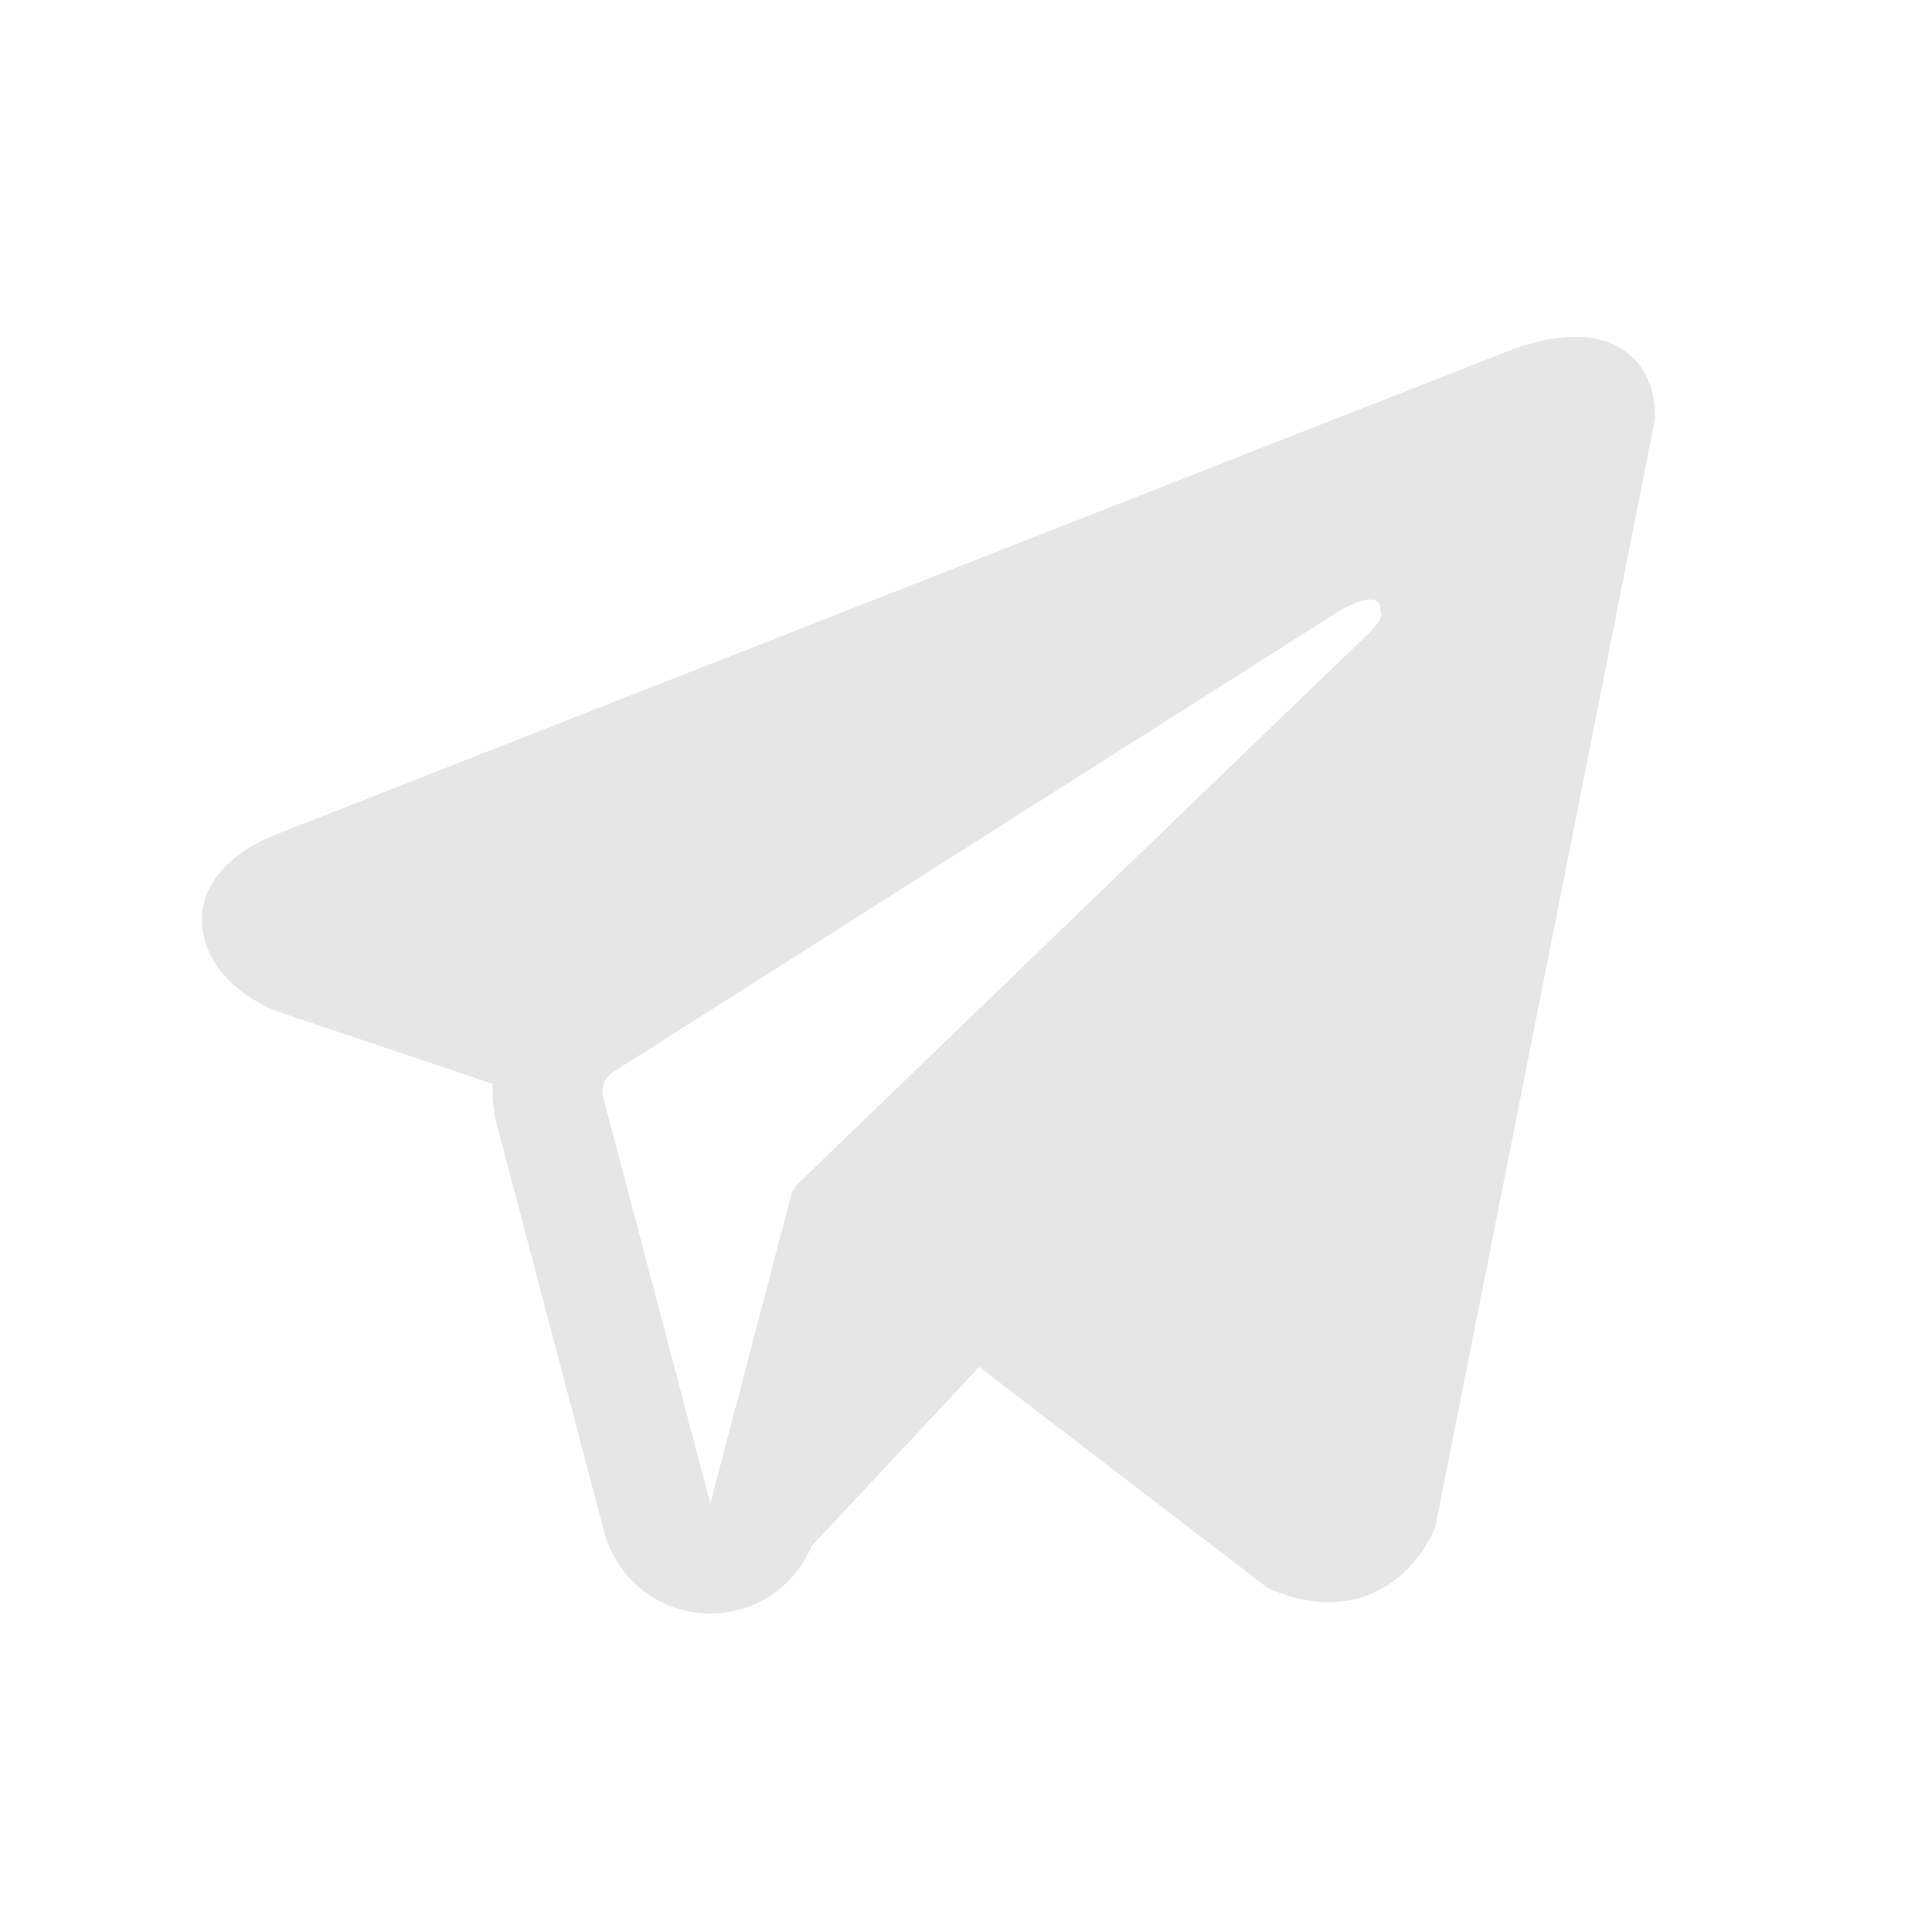 <svg width="24" height="24" viewBox="0 0 24 24" fill="none" xmlns="http://www.w3.org/2000/svg"><path fill-rule="evenodd" clip-rule="evenodd" d="M17.815 19.004L17.815 19.002L17.831 18.962L20.559 5.208V5.164C20.559 4.821 20.433 4.522 20.157 4.342C19.916 4.185 19.639 4.174 19.444 4.189C19.238 4.204 19.045 4.256 18.91 4.299C18.841 4.32 18.784 4.342 18.742 4.358C18.721 4.366 18.705 4.373 18.692 4.378L18.68 4.383L3.47 10.35L3.466 10.351C3.458 10.354 3.447 10.358 3.434 10.363C3.408 10.373 3.372 10.388 3.33 10.407C3.248 10.444 3.135 10.502 3.019 10.58C2.824 10.714 2.452 11.031 2.515 11.533C2.567 11.95 2.854 12.214 3.047 12.351C3.151 12.424 3.25 12.477 3.322 12.511C3.359 12.529 3.39 12.542 3.414 12.552C3.425 12.557 3.435 12.56 3.443 12.563L3.452 12.567L3.459 12.569L6.12 13.465C6.111 13.632 6.127 13.802 6.172 13.97L7.505 19.027C7.663 19.626 8.205 20.044 8.825 20.044C9.381 20.043 9.874 19.707 10.083 19.205L12.164 16.98L15.739 19.72L15.789 19.743C16.114 19.884 16.418 19.929 16.695 19.891C16.972 19.854 17.192 19.737 17.357 19.605C17.52 19.475 17.632 19.328 17.702 19.217C17.737 19.161 17.764 19.112 17.782 19.075C17.792 19.056 17.799 19.04 17.804 19.028L17.811 19.012L17.814 19.006L17.815 19.004ZM7.491 13.622C7.461 13.508 7.508 13.386 7.609 13.322L16.635 7.59C16.635 7.59 17.166 7.268 17.147 7.59C17.147 7.59 17.242 7.647 16.957 7.913C16.687 8.165 10.524 14.115 9.9 14.717C9.864 14.752 9.843 14.792 9.83 14.84L8.824 18.679L7.491 13.622Z" fill="#E6E6E7"/></svg>